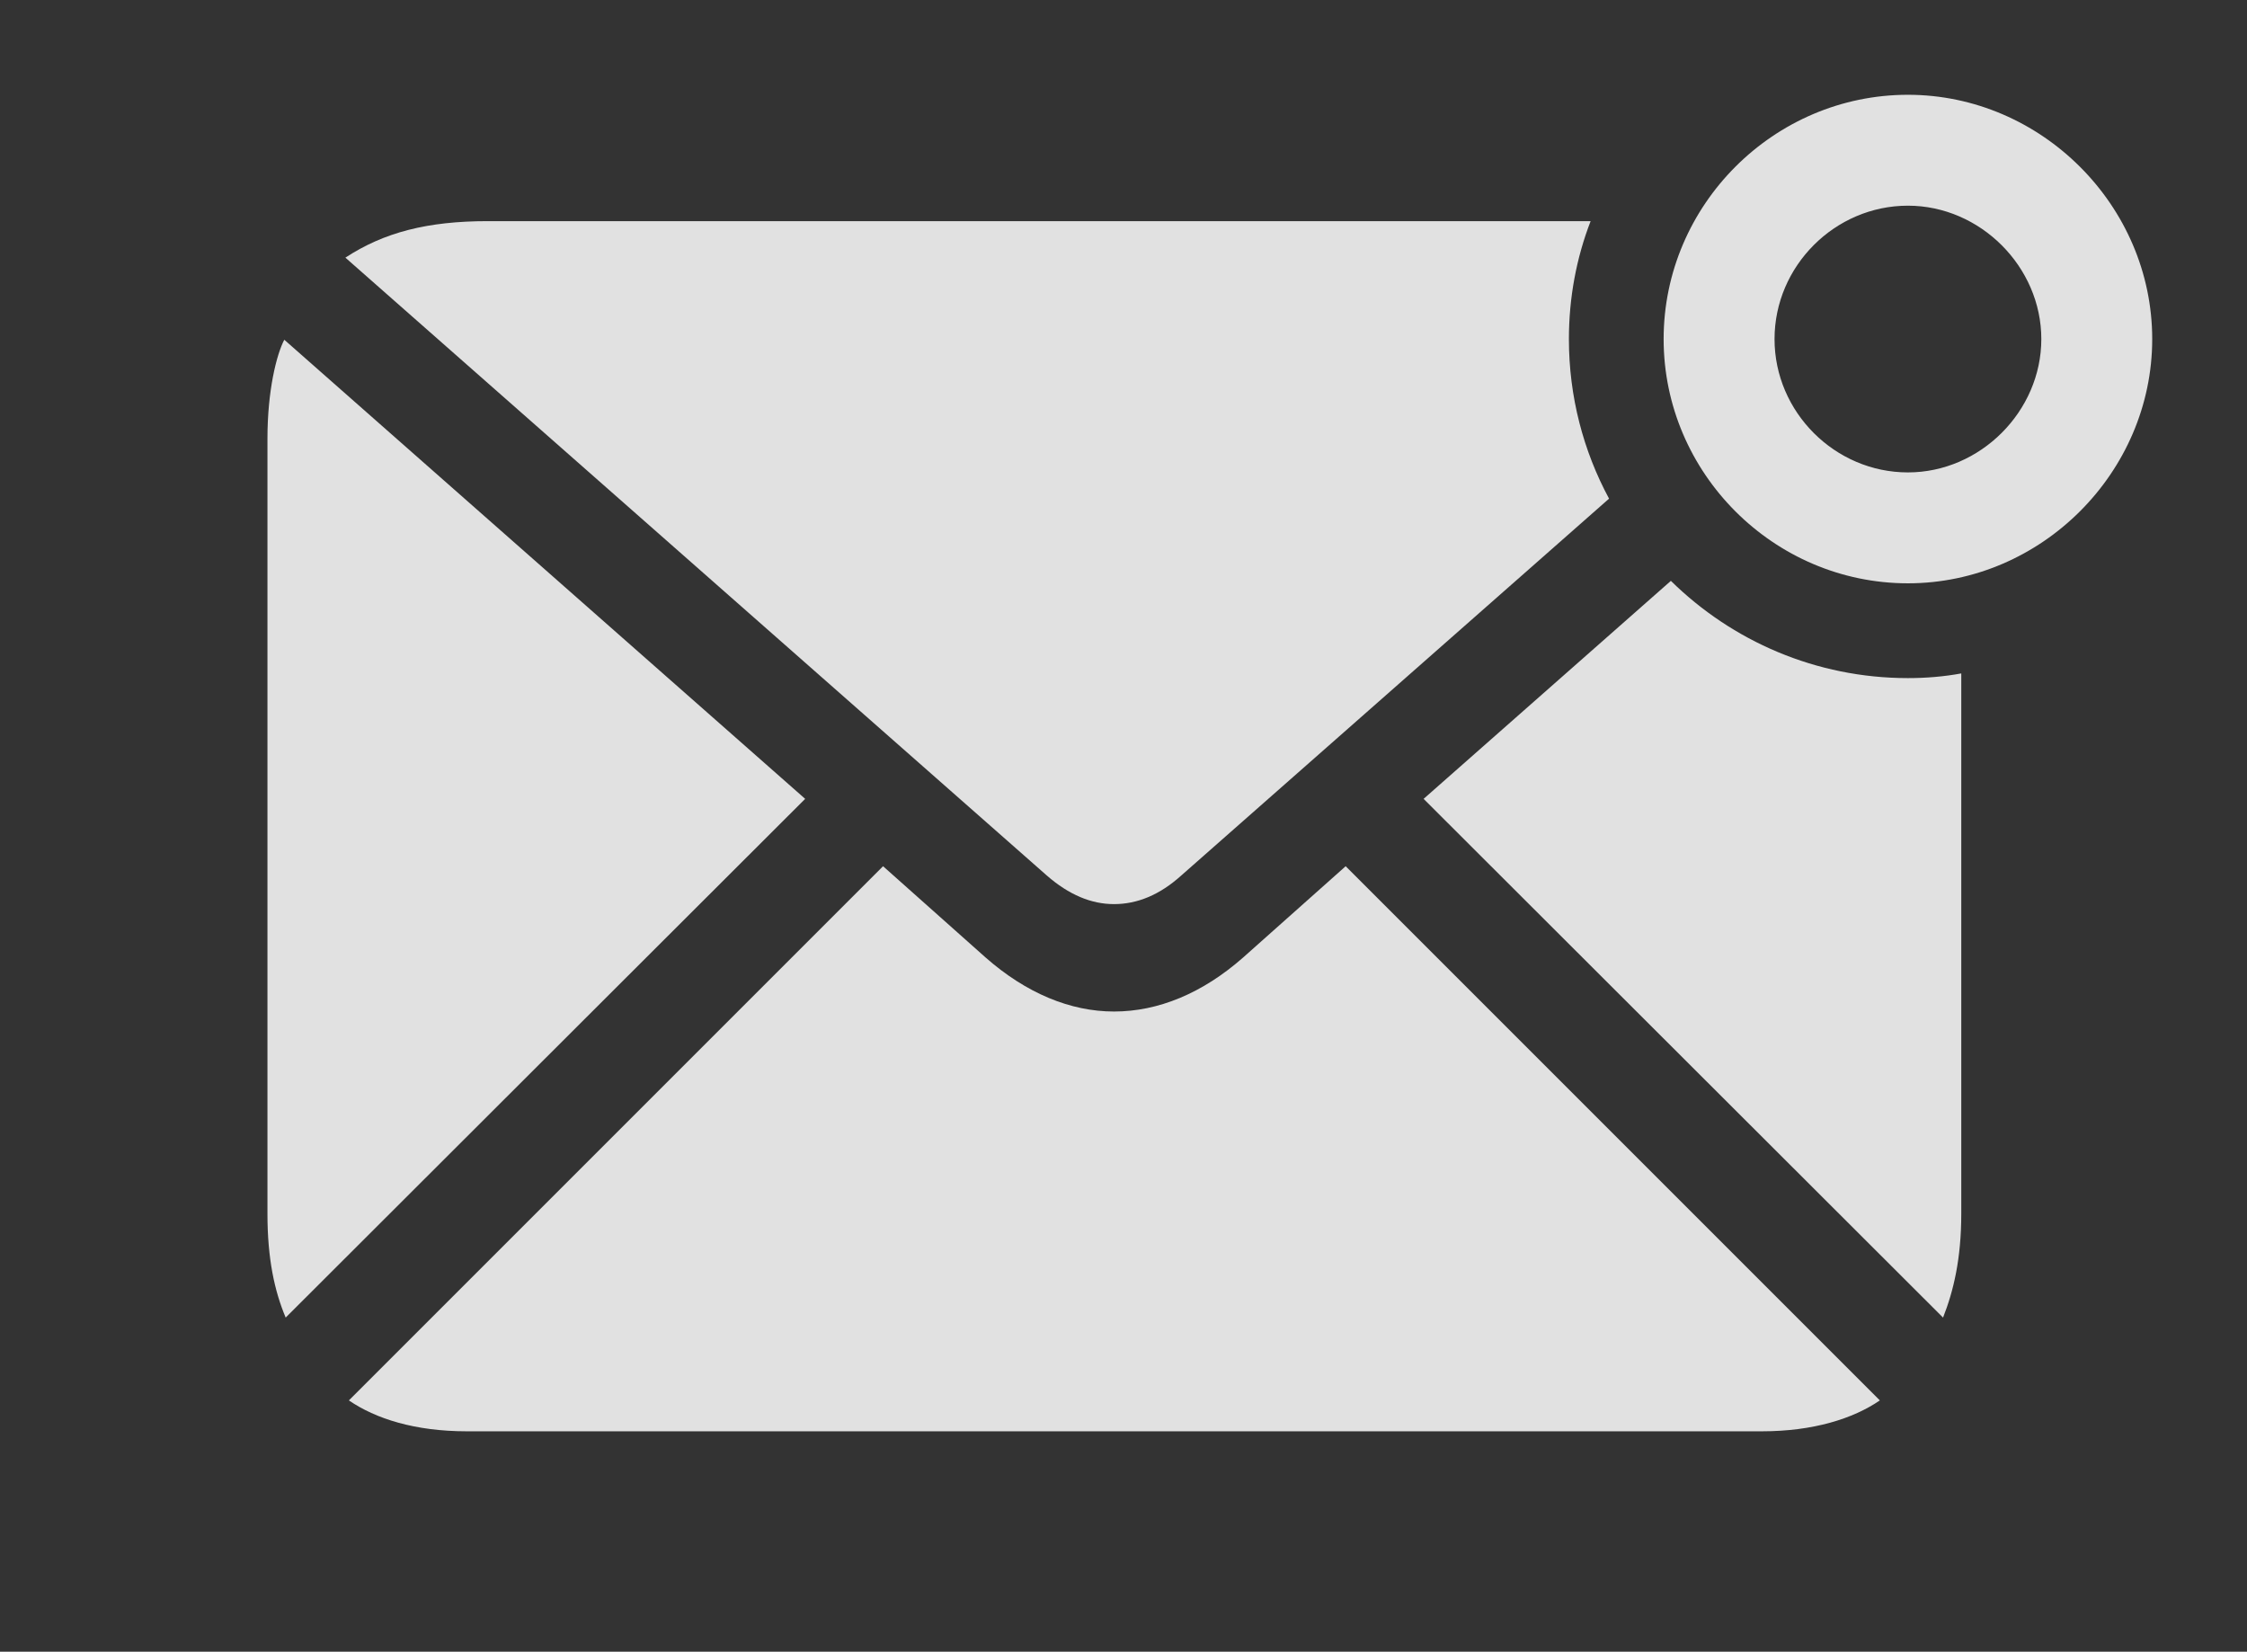 <?xml version="1.0" encoding="UTF-8"?>
<!--Generator: Apple Native CoreSVG 326-->
<!DOCTYPE svg
PUBLIC "-//W3C//DTD SVG 1.1//EN"
       "http://www.w3.org/Graphics/SVG/1.1/DTD/svg11.dtd">
<svg version="1.1" xmlns="http://www.w3.org/2000/svg" xmlns:xlink="http://www.w3.org/1999/xlink" viewBox="0 0 43.764 32.17">
 <rect x="0" y="0" width="43.764" height="32.17" fill="#333333" stroke="none"/>
 <g>
  <rect height="32.17" opacity="0" width="43.764" x="0" y="0"/>
  <path d="M36.613 27.275C36.094 27.631 35.315 27.877 34.316 27.877L9.092 27.877C8.08 27.877 7.314 27.631 6.795 27.275L17.199 16.871L19.195 18.648C19.988 19.346 20.85 19.701 21.697 19.701C22.559 19.701 23.42 19.346 24.213 18.648L26.209 16.871ZM15.682 15.559L5.564 25.662C5.346 25.143 5.209 24.514 5.209 23.639L5.209 8.545C5.209 7.602 5.387 6.904 5.537 6.617ZM37.16 13.207C37.514 13.207 37.862 13.178 38.199 13.116L38.199 23.639C38.199 24.514 38.049 25.143 37.844 25.662L27.727 15.559L32.543 11.313C33.734 12.484 35.365 13.207 37.16 13.207ZM30.557 6.604C30.557 7.726 30.839 8.785 31.339 9.712L23.01 17.049C22.586 17.432 22.148 17.609 21.697 17.609C21.26 17.609 20.822 17.432 20.385 17.049L6.727 5.018C7.479 4.525 8.326 4.307 9.502 4.307L30.98 4.307C30.704 5.021 30.557 5.796 30.557 6.604Z" fill="white" fill-opacity="0.85"/>
  <path d="M37.16 11.361C39.758 11.361 41.918 9.201 41.918 6.604C41.918 4.006 39.758 1.846 37.16 1.846C34.549 1.846 32.402 3.992 32.402 6.604C32.402 9.215 34.549 11.361 37.16 11.361ZM37.16 9.201C35.738 9.201 34.562 8.025 34.562 6.604C34.562 5.182 35.738 4.006 37.16 4.006C38.568 4.006 39.758 5.195 39.758 6.604C39.758 8.012 38.568 9.201 37.16 9.201Z" fill="white" fill-opacity="0.85"/>
 </g>
</svg>
